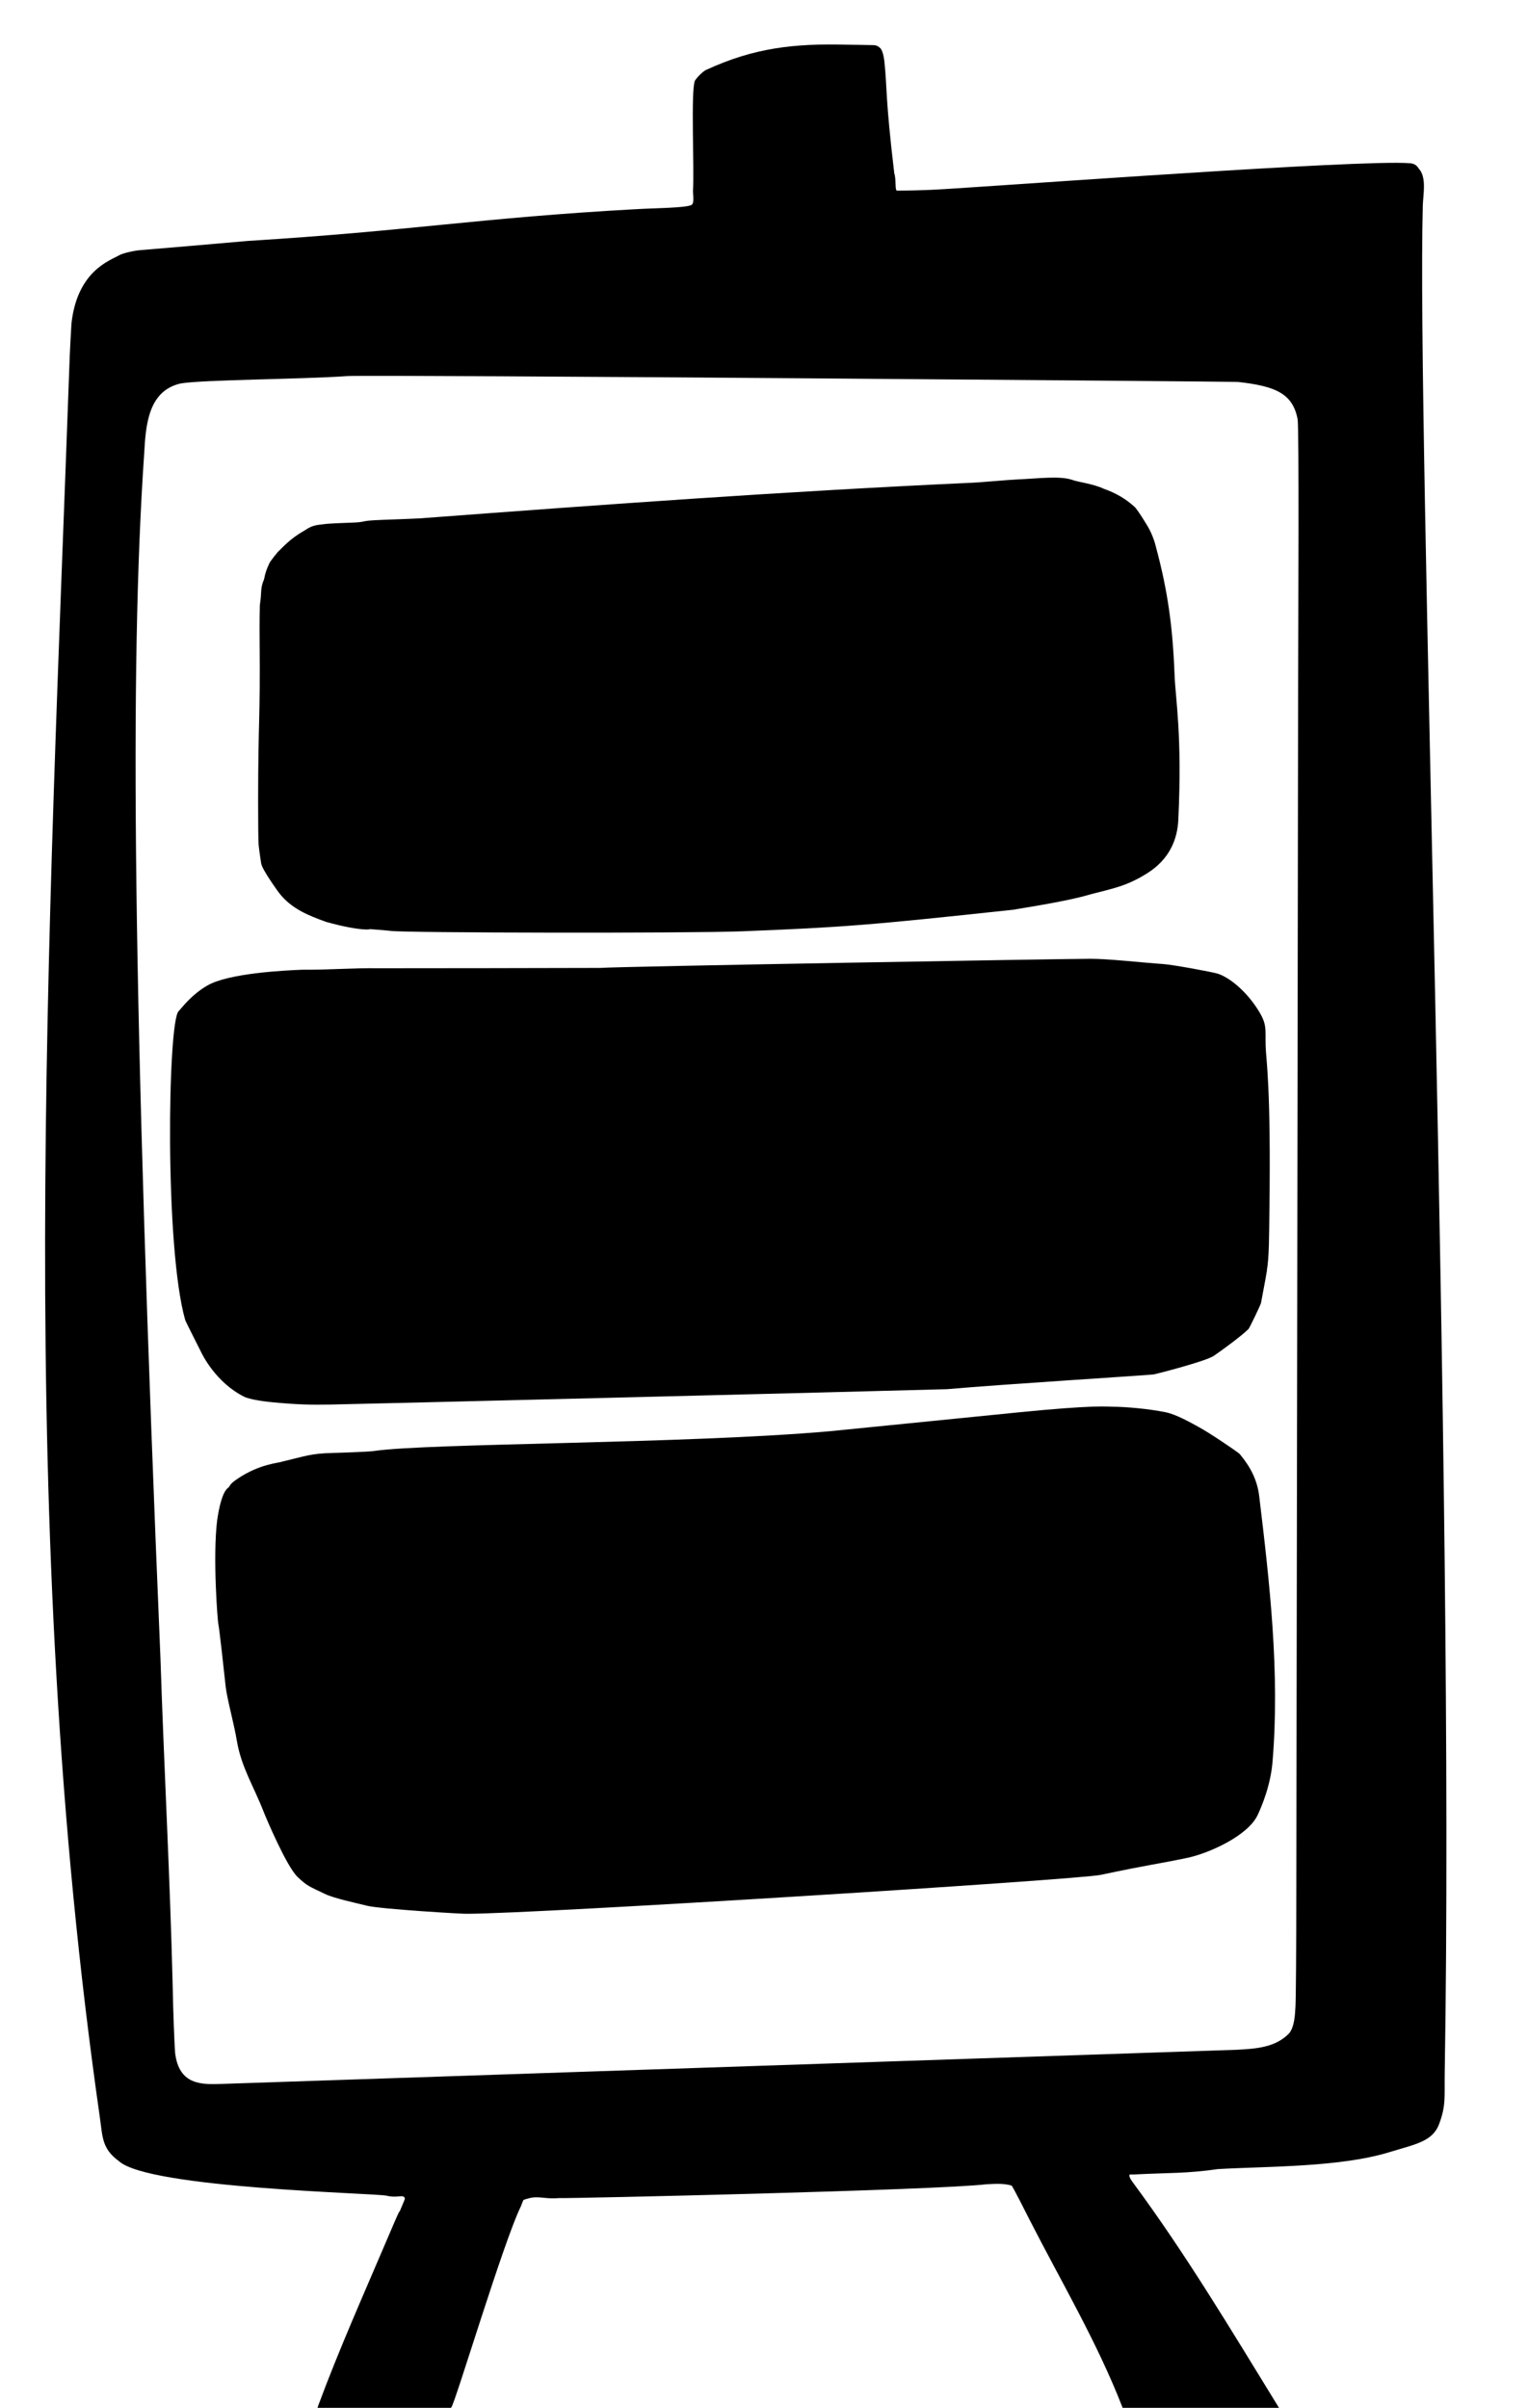 <?xml version="1.0" encoding="UTF-8" standalone="no"?>
<!-- Created with Inkscape (http://www.inkscape.org/) -->

<svg
   version="1.1"
   id="svg1"
   width="2437.333"
   height="3840"
   viewBox="0 0 2437.333 3840"
   xmlns="http://www.w3.org/2000/svg"
   xmlns:svg="http://www.w3.org/2000/svg">
  <defs
     id="defs1" />
  <g
     id="g1">
    <path
       style="fill:#000000"
       d="m 507.388,3837 c 33.538,-90.577 73.066,-178.829 110.897,-267.667 32.349,-76.117 8.987,-17.222 26.142,-58.895 1.849,-4.492 1.823,-5.068 -0.314,-7.003 -2.959,-2.678 -12.847,1.852 -27.446,-1.734 -17.118,-4.205 -379.273,-11.53 -426.923,-55.079 -27.419,-20.035 -25.959,-38.311 -30.576,-70.535 C 24.559,2436.724 77.137,1516.661 111.222,568.136 c 0.082,-3.3 2.388,-48.841 2.748,-52.136 9.219,-84.394 62.103,-100.633 75.497,-108.582 7.355,-4.365 27.71,-8.135 34.866,-8.527 2.383,-0.023 159.372,-13.53 171.839,-14.73 259.144,-15.93 369.613,-36.835 617.031,-50.49 34.792,-1.985 78.439,-2.021 89.405,-6.573 5.702,-2.464 2.469,-17.684 2.799,-23.43 2.272,-33.756 -3.718,-157.775 2.96,-174.838 2.81,-4.646 12.408,-14.785 17.881,-17.305 76.661,-35.308 139.87,-42.33 223.752,-40.244 10.506,0.261 24.545,0.169 43.468,0.707 5.253,0.149 8.554,2.585 10.978,5.116 4.409,4.602 6.144,19.879 6.182,20.23 4.827,45.278 1.143,55.141 15.85,179.217 3.297,8.929 0.696,27.45 4.349,27.45 25.355,0 42.422,-0.805 53.935,-1.222 51.306,-1.862 603.698,-43.29 742.572,-43.118 8.067,0.01 17.84,0.308 21.719,0.663 12.013,1.098 13.033,8.556 15.655,10.441 10.847,14.456 5.228,40.604 4.833,57.237 -9.821,358.964 50.931,2024.701 34.957,2976.667 -0.658,39.235 2.407,52.827 -9.102,83.139 -10.519,27.703 -38.094,31.796 -78.087,44.151 -79.24,24.479 -192.249,22.644 -274.64,27.289 -50.529,7.295 -76.858,5.645 -134.423,8.621 -2.394,0.104 -7.419,-0.611 -6.802,1.334 0.091,2.152 0.644,4.579 4.895,10.337 85.203,115.414 152.492,228.192 233.814,360.463 H 1915.44 1790.729 c -40.357,-104.292 -98.038,-201.2 -148.841,-300.667 -3.298,-6.522 -26.291,-52.377 -28.322,-53.807 -11.303,-3.275 -22.274,-3.112 -39.857,-2.097 -80.411,9.642 -664.873,22.843 -682.179,22.075 -21.46,1.946 -31.691,-3.7 -46.901,0.065 -2.421,0.527 -9.14,2.497 -9.599,2.957 -0.46,0.46 -2.264,4.879 -4.011,9.821 -27.831,56.108 -104.758,313.551 -111.159,321.027 -2.265,2.645 -4.57,0.625 -108.246,0.625 H 506.487 Z M 1973.288,3268.926 c 29.633,-1.614 61.368,-3.336 83.341,-26.519 7.957,-10.259 8.993,-27.868 9.766,-41.741 0.742,-11.305 1.335,-92.455 1.366,-186.667 1.086,-642.444 1.983,-1284.889 2.889,-1927.333 0.155,-83.271 1.761,-404.498 -0.846,-418.36 -7.911,-40.403 -34.454,-52.532 -95.599,-59.232 -4.892,-0.536 -1374.046,-11.809 -1419.979,-9.307 -72.018,5.126 -231.109,5.697 -266.227,11.81 -52.05,11.824 -55.545,67.551 -58.009,111.755 -23.296,338.289 -18.341,867.832 25.947,1921.078 5.656,174.006 15.218,347.538 19.49,521.589 0.576,38.48 3,98.761 3.891,107.913 6.258,52.402 43.595,50.391 74.18,49.523 0.636,-0.018 1611.439,-54.134 1619.789,-54.509 z M 585.509,3039.284 c -19.29,-4.869 -52.274,-11.632 -67.615,-19.033 -24.838,-11.984 -27.465,-12.021 -43.227,-26.917 -17.525,-16.563 -50.379,-94.398 -53.88,-103.328 -16.946,-43.229 -35.329,-70.705 -42.75,-112.474 -4.297,-27.048 -16.13,-68.975 -18.115,-88.234 -2.395,-23.242 -10.551,-95.758 -11.488,-98.413 -1.315,-3.726 -9.257,-107.53 -2.103,-165.892 3.203,-22.369 8.52,-45.09 17.212,-52.028 4.659,-3.719 0.864,-4.723 14.535,-14.092 36.235,-24.833 68.182,-25.783 71.281,-27.755 38.083,-8.822 45.388,-13.233 83.48,-14.038 9.35,-0.159 54.801,-1.75 63.141,-2.973 87.711,-12.862 496.453,-11.126 728.61,-31.672 5.838,-0.517 291.964,-29.211 301.281,-30.139 119.804,-11.933 140.403,-8.914 147.747,-8.879 21.849,0.105 57.154,3.101 85.515,8.787 17.362,3.481 40.516,16.86 52.869,23.543 17.009,9.201 58.495,37.187 65.323,42.919 16.977,20.268 28.082,41.177 31.243,67.384 16.718,138.599 32.979,281.197 21.396,421.949 -2.824,39.213 -18.116,74.414 -23.863,86.585 -15.901,33.672 -78.791,61.34 -112.099,68.281 -55.159,11.492 -55.332,9.613 -138.523,27.21 -36.575,7.736 -891.449,61.617 -1010.046,62.014 -3.72,0.623 -138.934,-7.507 -159.923,-12.805 z m -57.509,-799.322 c -33.314,0.512 -51.489,0.198 -91.817,-3.468 -11.18,-1.016 -36.553,-4.074 -46.766,-9.028 -45.138,-22.495 -67.111,-67.635 -69.24,-72.406 -0.329,-0.737 -24.015,-47.314 -24.721,-49.783 -33.135,-115.753 -27.766,-476.026 -10.58,-492.574 4.01,-3.861 19.473,-25.751 45.975,-41.053 34.33,-19.821 124.055,-24.045 151.541,-25.132 46.096,0.275 78.19,-2.932 122.781,-2.347 2.696,0.195 350.932,-0.461 351.858,-0.535 28.955,-2.312 739.955,-14.515 782.758,-14.57 28.558,-0.037 87.27,6.555 115.36,8.363 15.544,1 79.833,12.915 87.481,15.428 18.246,5.994 44.199,26.697 63.324,56.482 15.923,24.798 12.035,31.052 12.918,59.501 0.69,22.225 8.7,63.121 5.936,265.166 -0.47,34.348 -0.357,73.04 -3.999,91.21 -1.157,5.431 4.544,-20.171 -9.378,52.79 -0.56,2.933 -18.197,39.759 -19.973,41.543 -10.966,11.015 -45.093,35.935 -55.554,42.883 -12.932,8.59 -88.99,28.169 -95.904,29.517 -5.417,1.057 -238.24,15.467 -329.356,23.508 -127.74,3.692 -945.785,23.935 -982.644,24.506 z m 95.333,-755.36 c -7.361,-1.09 -62.188,-4.919 -34.922,-2.988 5.949,0.421 -10.837,4.535 -68.251,-11.383 -28.785,-10.418 -55.496,-20.938 -75.219,-46.477 -0.101,-0.137 -26.232,-35.709 -28.256,-46.349 -0.217,-1.14 -1.051,-6.573 -1.854,-12.073 -0.803,-5.5 -1.84,-13.6 -2.304,-18 -0.464,-4.4 -0.827,-35 -0.808,-68 0.079,-132.366 3.553,-131.037 2.398,-254.667 -0.281,-30.067 0.017,-57.967 0.661,-62 2.928,-18.324 -2.3e-4,-23.848 6.362,-38.697 2.484,-12.032 4.088,-16.064 8.865,-26.336 0.853,-2.06 13.215,-18.173 15.384,-19.454 12.756,-13.117 23.686,-22.768 40.909,-32.432 10.626,-7.318 17.041,-8.416 29.458,-9.701 8.208,-1.235 31.426,-2.084 39.077,-2.302 36.501,-1.04 11.93,-3.099 55.883,-4.716 4.053,-0.13 64.052,-2.266 64.901,-2.792 292.009,-21.899 575.155,-42.643 876.383,-56.444 12.833,-0.557 55.817,-4.549 70.613,-5.182 33.924,-1.451 67.918,-6.14 87.897,0.774 7.396,3.037 33.243,6.081 50.256,14.132 18.474,6.551 34.607,15.591 49.503,29.28 0.634,0.614 5.782,6.289 19.731,29.415 10.07,16.587 13.799,33.72 13.957,34.455 18.598,69.47 26.575,125.337 29.642,204.333 1.511,38.926 12.316,95.396 5.938,230.603 -1.451,30.753 -13.793,62.791 -50.203,85.451 -33.189,20.655 -54.667,23.934 -89.333,33.056 -7.917,2.083 -26.501,8.985 -118.667,23.831 -1.822,0.293 -3.407,0.693 -3.667,0.721 -232.023,25.003 -273.801,28.214 -434.333,34.592 -82.087,3.261 -538.265,2.569 -560,-0.651 z"
       id="path1" />
  </g>
</svg>
